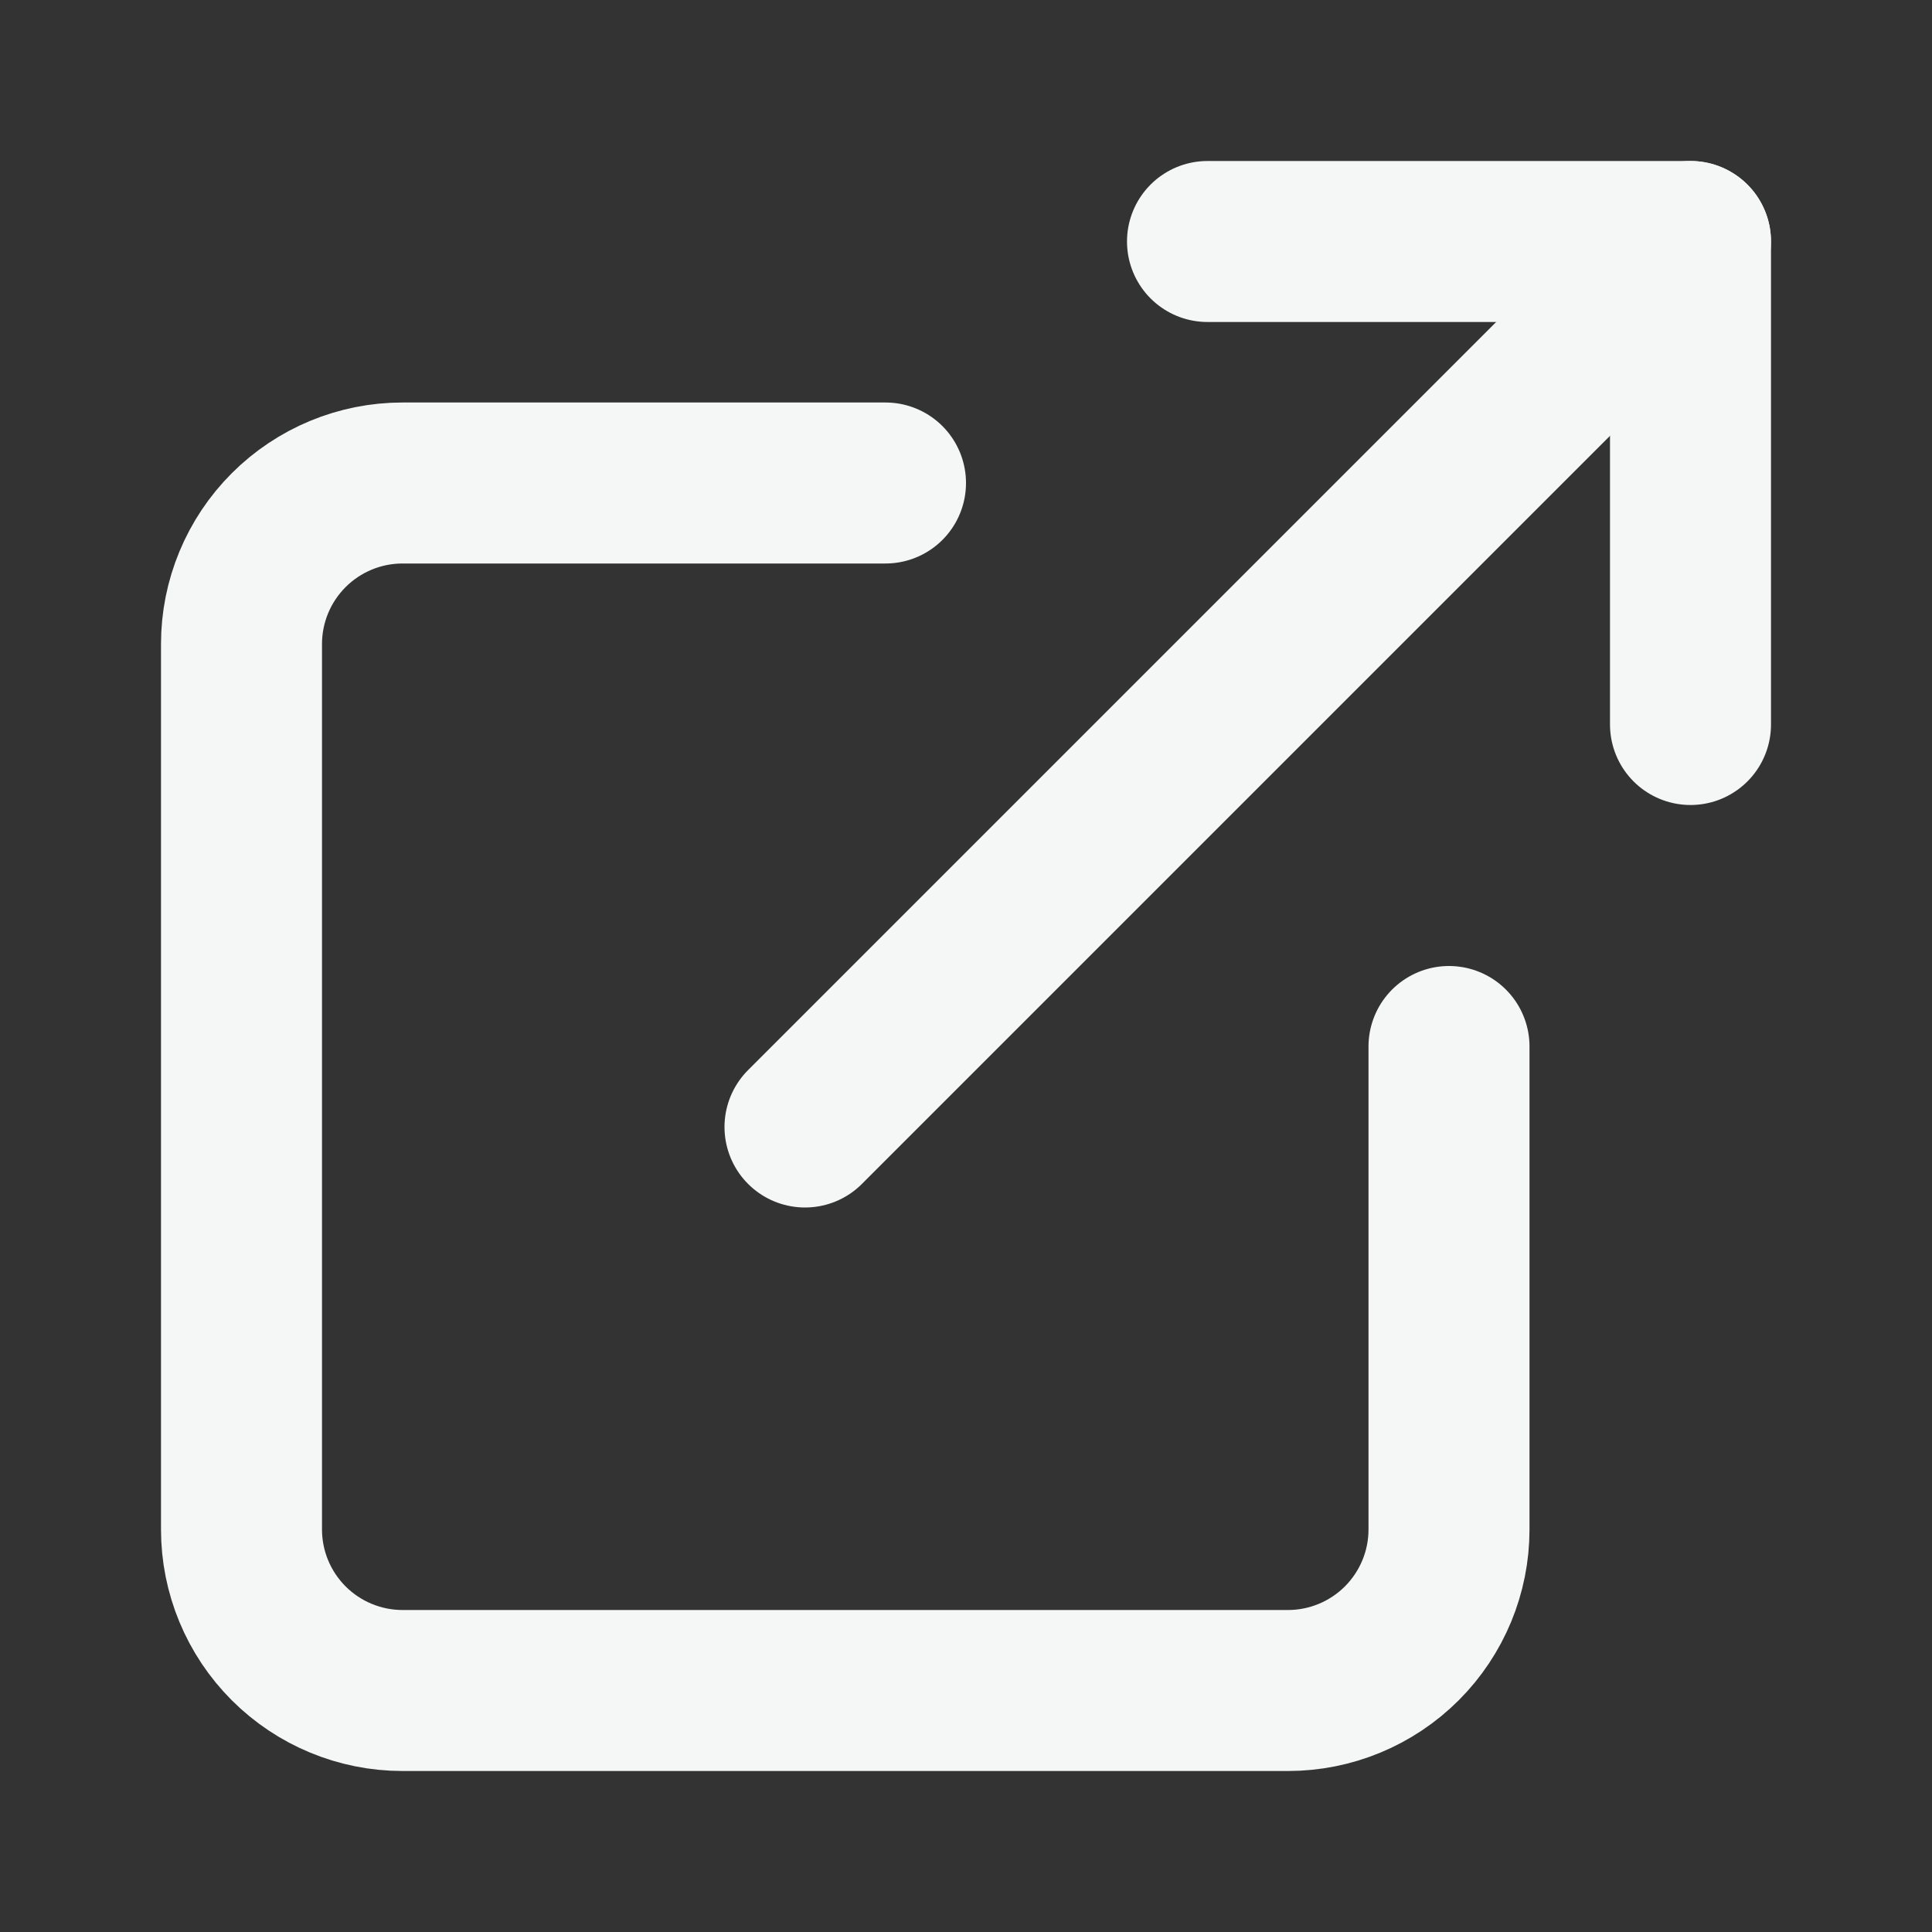<svg width="24" height="24" viewBox="0 0 24 24" fill="none" xmlns="http://www.w3.org/2000/svg">
<rect x="0" y="0" width="24" height="24" fill="#333333" stroke="none"/>
<path d="M18 13V19C18 19.53 17.789 20.039 17.414 20.414C17.039 20.789 16.53 21 16 21H5C4.47 21 3.961 20.789 3.586 20.414C3.211 20.039 3 19.53 3 19V8C3 7.47 3.211 6.961 3.586 6.586C3.961 6.211 4.47 6 5 6H11" stroke="#F5F6F6" stroke-width="2" stroke-linecap="round" stroke-linejoin="round"/>
<path d="M15 3H21V9" stroke="#F5F6F6" stroke-width="2" stroke-linecap="round" stroke-linejoin="round"/>
<path d="M10 14L21 3" stroke="#F5F6F6" stroke-width="2" stroke-linecap="round" stroke-linejoin="round"/>
</svg>
